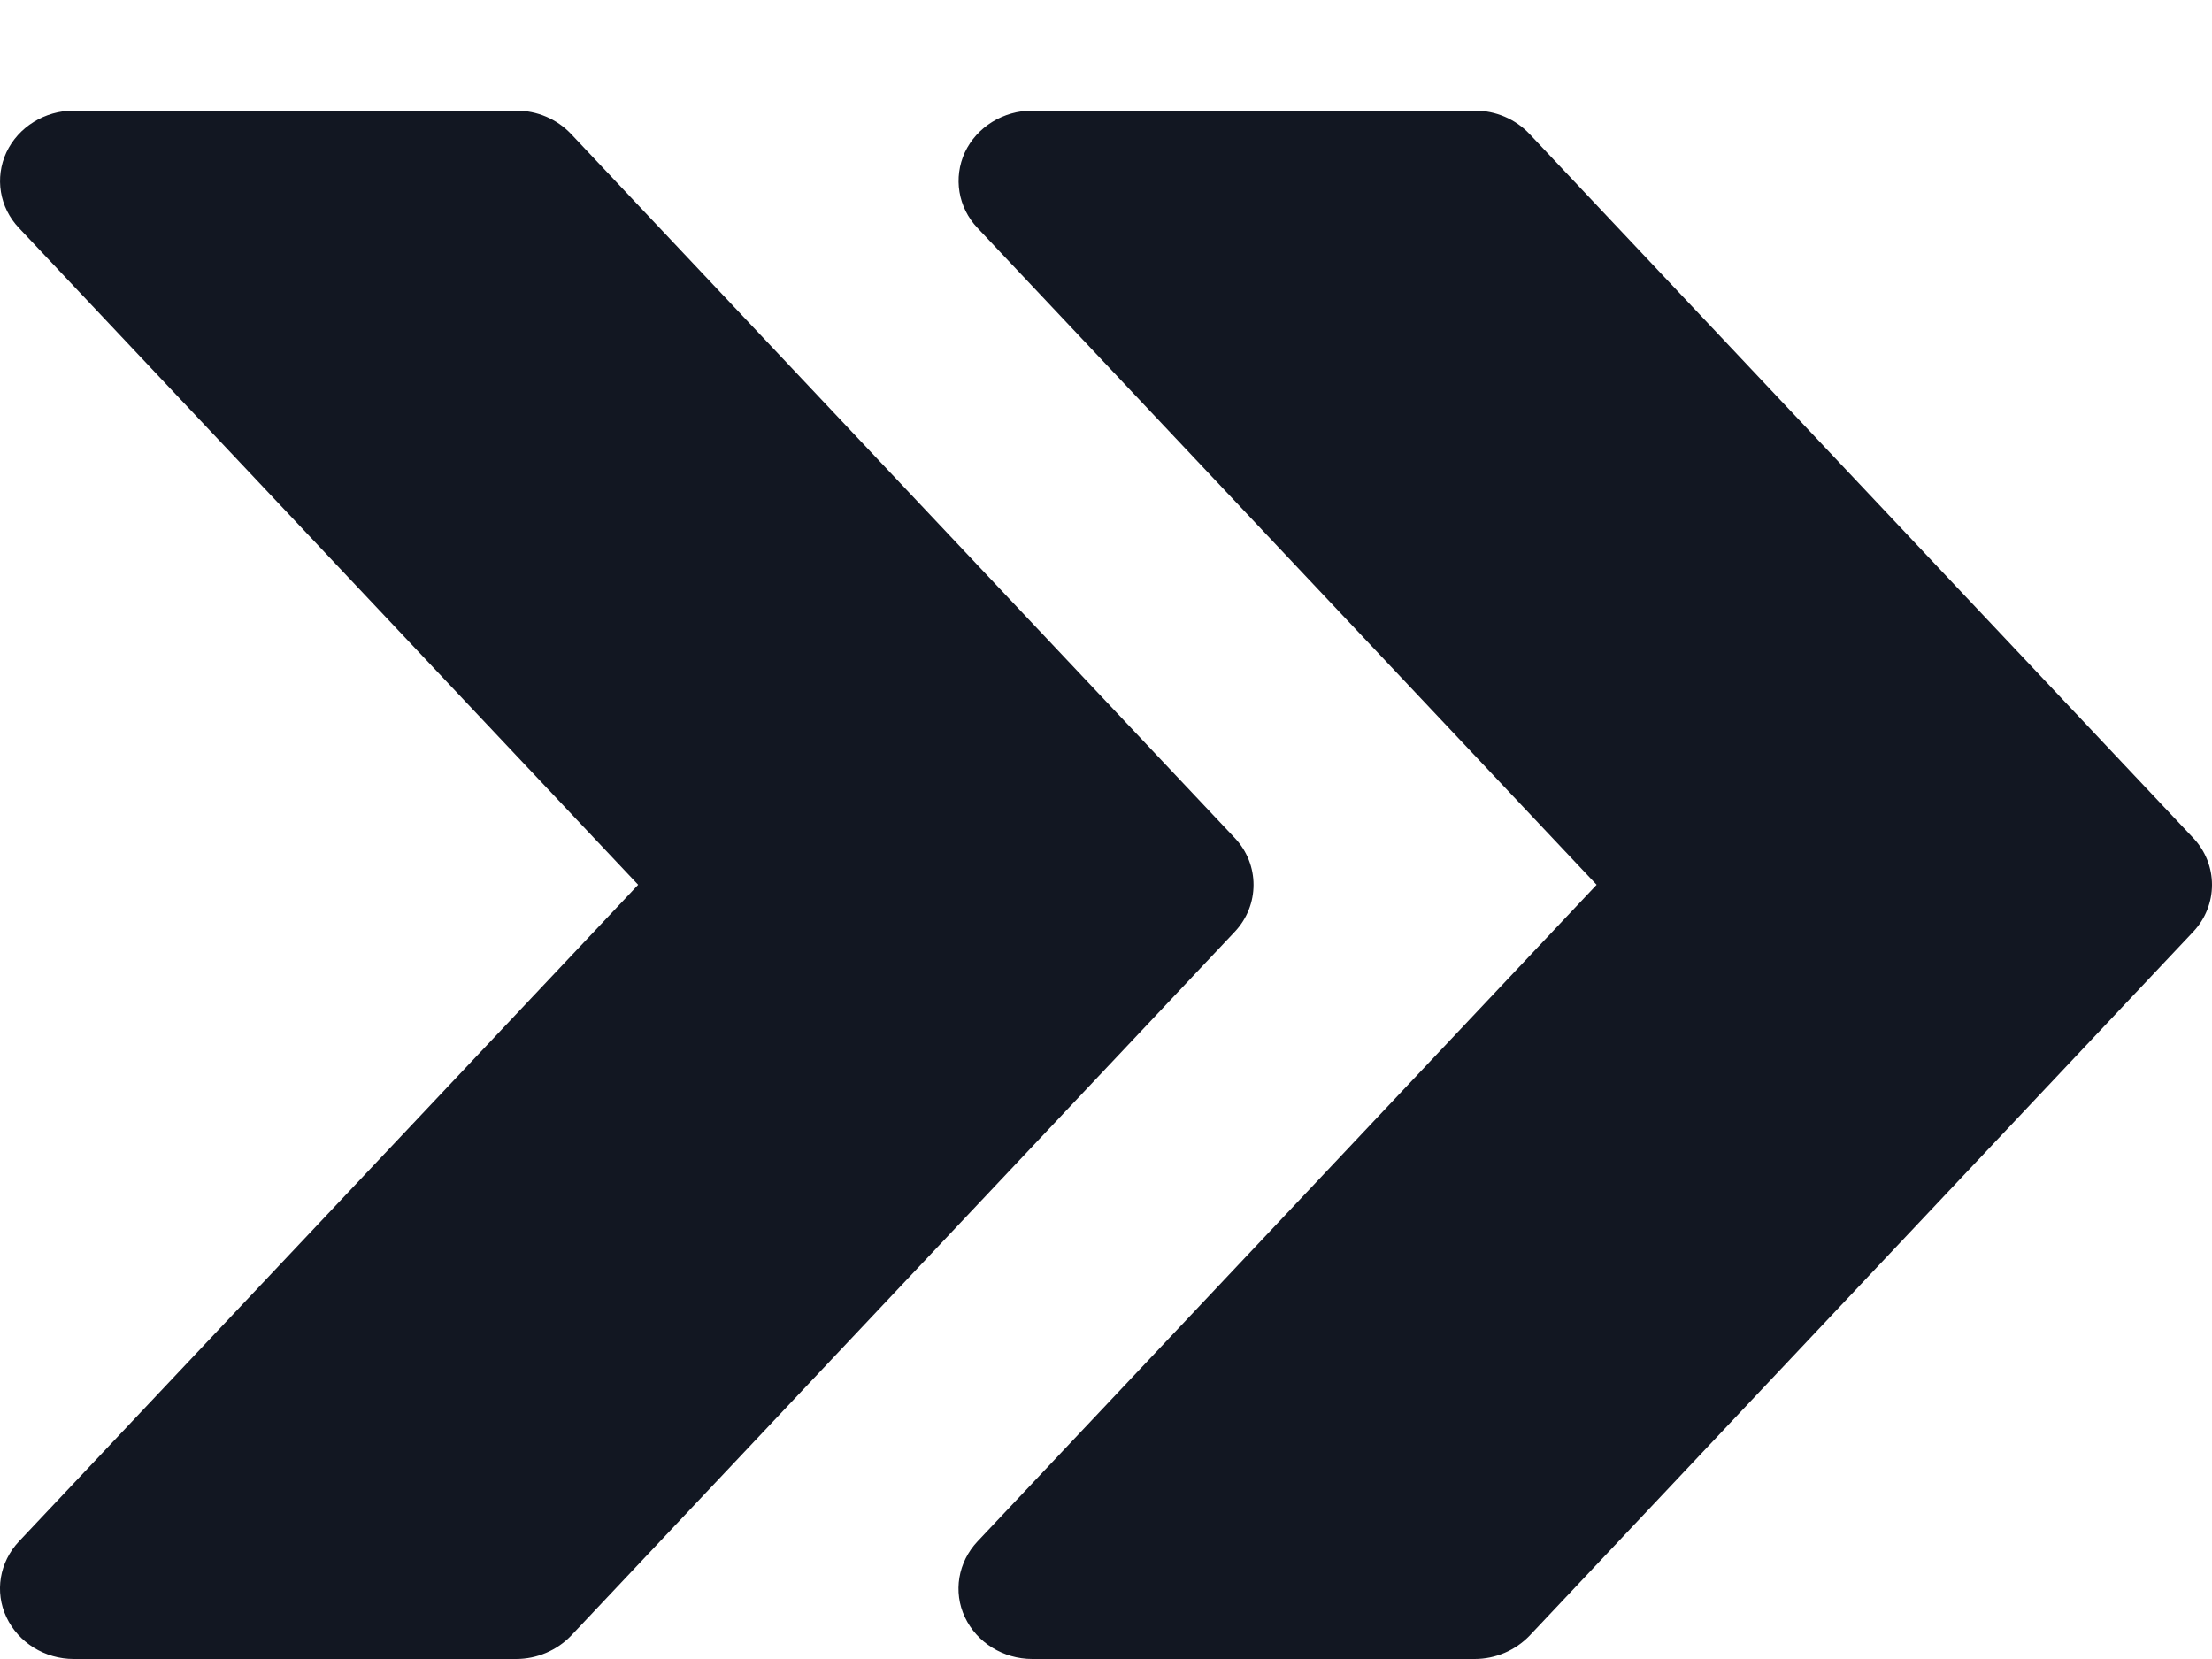 <svg width="20" height="15" viewBox="0 0 20 15" fill="none" xmlns="http://www.w3.org/2000/svg">
<g filter="url(#filter0_d_2406_1439)">
<path d="M19.829 6.575L13.829 0.211C13.701 0.076 13.523 0 13.333 0H9.334C9.071 0 8.832 0.148 8.724 0.377C8.618 0.607 8.662 0.876 8.838 1.061L14.436 7L8.838 12.937C8.662 13.124 8.616 13.393 8.724 13.622C8.832 13.852 9.071 14 9.334 14H13.333C13.523 14 13.701 13.922 13.829 13.79L19.829 7.426C20.057 7.185 20.057 6.815 19.829 6.575Z" fill="#121722"/>
<path d="M11.163 6.575L5.163 0.211C5.035 0.076 4.856 0 4.667 0H0.667C0.405 0 0.166 0.148 0.058 0.377C-0.049 0.607 -0.005 0.876 0.171 1.061L5.77 7L0.171 12.937C-0.005 13.124 -0.05 13.393 0.058 13.622C0.166 13.852 0.405 14 0.667 14H4.667C4.856 14 5.035 13.922 5.163 13.79L11.163 7.426C11.391 7.185 11.391 6.815 11.163 6.575Z" fill="#121722"/>
</g>
<defs>
<filter id="filter0_d_2406_1439" x="0" y="0" width="20" height="15" filterUnits="userSpaceOnUse" color-interpolation-filters="sRGB">
<feFlood flood-opacity="0" result="BackgroundImageFix"/>
<feColorMatrix in="SourceAlpha" type="matrix" values="0 0 0 0 0 0 0 0 0 0 0 0 0 0 0 0 0 0 127 0" result="hardAlpha"/>
<feOffset dy="1"/>
<feComposite in2="hardAlpha" operator="out"/>
<feColorMatrix type="matrix" values="0 0 0 0 0.145 0 0 0 0 0.996 0 0 0 0 0.741 0 0 0 0.45 0"/>
<feBlend mode="normal" in2="BackgroundImageFix" result="effect1_dropShadow_2406_1439"/>
<feBlend mode="normal" in="SourceGraphic" in2="effect1_dropShadow_2406_1439" result="shape"/>
</filter>
</defs>
</svg>
